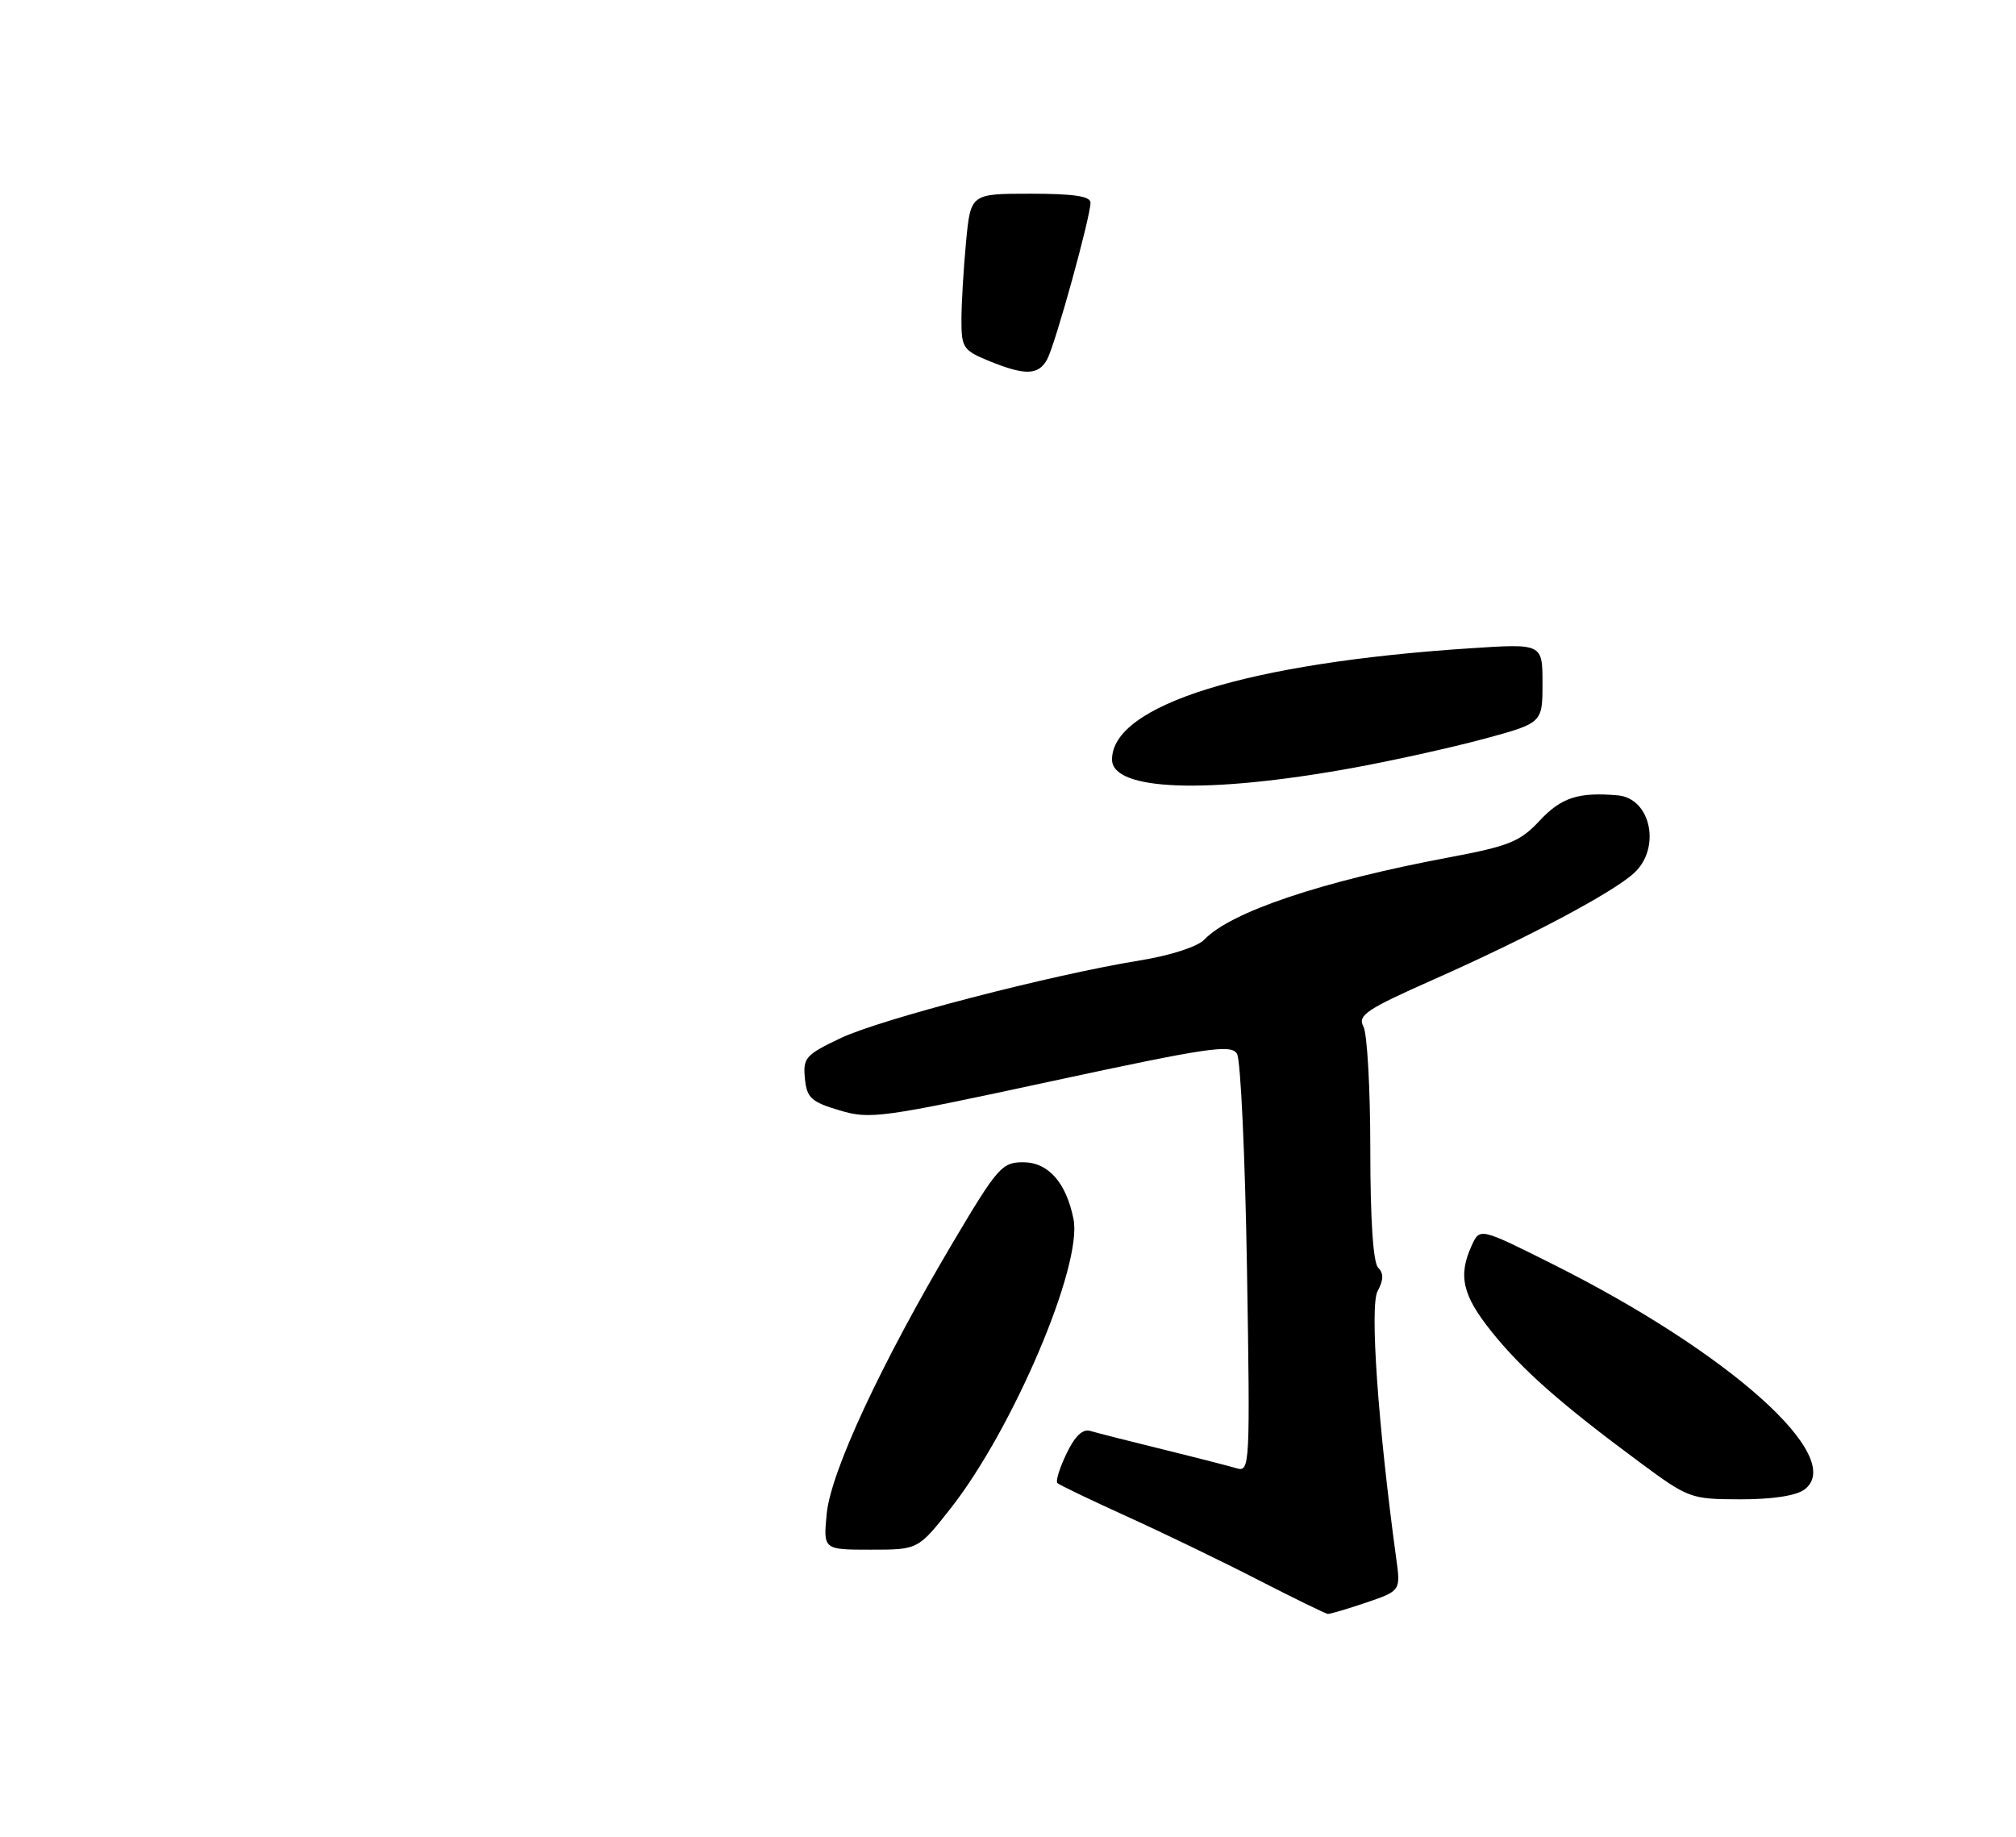 <?xml version="1.0" encoding="UTF-8" standalone="no"?>
<!DOCTYPE svg PUBLIC "-//W3C//DTD SVG 1.1//EN" "http://www.w3.org/Graphics/SVG/1.1/DTD/svg11.dtd" >
<svg xmlns="http://www.w3.org/2000/svg" xmlns:xlink="http://www.w3.org/1999/xlink" version="1.1" viewBox="0 0 281 256">
 <g >
 <path fill="currentColor"
d=" M 190.44 223.37 C 195.24 221.73 195.24 221.73 194.60 217.13 C 192.08 198.68 190.91 182.03 192.01 179.98 C 192.86 178.39 192.88 177.48 192.09 176.69 C 191.40 176.00 191.00 170.01 191.00 160.23 C 191.00 151.78 190.57 144.06 190.04 143.08 C 189.21 141.52 190.42 140.70 199.79 136.54 C 212.96 130.70 224.76 124.44 227.75 121.70 C 231.56 118.23 230.12 111.27 225.50 110.86 C 220.04 110.38 217.63 111.15 214.63 114.36 C 211.87 117.32 210.39 117.92 202.00 119.50 C 184.29 122.82 171.57 127.09 167.87 130.96 C 166.91 131.96 163.18 133.17 158.87 133.87 C 146.50 135.88 122.81 142.03 117.19 144.69 C 112.30 147.01 111.91 147.44 112.19 150.31 C 112.46 153.03 113.05 153.58 117.00 154.76 C 121.26 156.04 122.81 155.83 146.50 150.72 C 168.46 145.99 171.61 145.53 172.42 146.88 C 172.93 147.73 173.55 161.21 173.81 176.83 C 174.26 204.30 174.21 205.20 172.39 204.66 C 171.35 204.35 166.68 203.15 162.00 202.00 C 157.32 200.85 152.80 199.70 151.94 199.44 C 150.90 199.14 149.80 200.20 148.65 202.62 C 147.69 204.61 147.12 206.46 147.38 206.71 C 147.63 206.97 152.04 209.08 157.17 211.41 C 162.30 213.74 170.55 217.73 175.50 220.28 C 180.45 222.82 184.76 224.92 185.07 224.95 C 185.39 224.98 187.80 224.26 190.44 223.37 Z  M 132.50 210.25 C 141.21 199.17 150.92 176.34 149.63 169.92 C 148.61 164.82 146.11 162.00 142.61 162.00 C 139.65 162.00 139.04 162.70 132.78 173.25 C 122.77 190.14 115.79 205.16 115.23 211.00 C 114.75 216.00 114.75 216.00 121.36 216.00 C 127.97 216.00 127.97 216.00 132.50 210.25 Z  M 251.49 207.63 C 257.50 203.24 241.10 188.54 216.38 176.18 C 206.27 171.12 206.27 171.12 205.13 173.61 C 203.21 177.82 203.84 180.54 207.91 185.62 C 212.18 190.94 217.54 195.67 228.43 203.73 C 235.37 208.87 235.63 208.96 242.56 208.98 C 246.98 208.99 250.32 208.49 251.49 207.63 Z  M 188.37 107.07 C 193.94 106.06 202.21 104.23 206.75 103.01 C 215.00 100.78 215.00 100.78 215.00 95.24 C 215.00 89.70 215.00 89.70 204.93 90.36 C 173.92 92.39 155.00 98.27 155.00 105.86 C 155.00 110.23 168.20 110.71 188.37 107.07 Z  M 137.75 50.27 C 134.27 48.84 134.00 48.43 134.01 44.61 C 134.01 42.35 134.30 37.46 134.65 33.75 C 135.29 27.00 135.29 27.00 143.64 27.00 C 149.66 27.00 152.00 27.35 152.00 28.25 C 151.99 30.26 147.11 47.93 145.97 50.06 C 144.75 52.33 142.90 52.38 137.75 50.27 Z "/>
</g>
</svg>